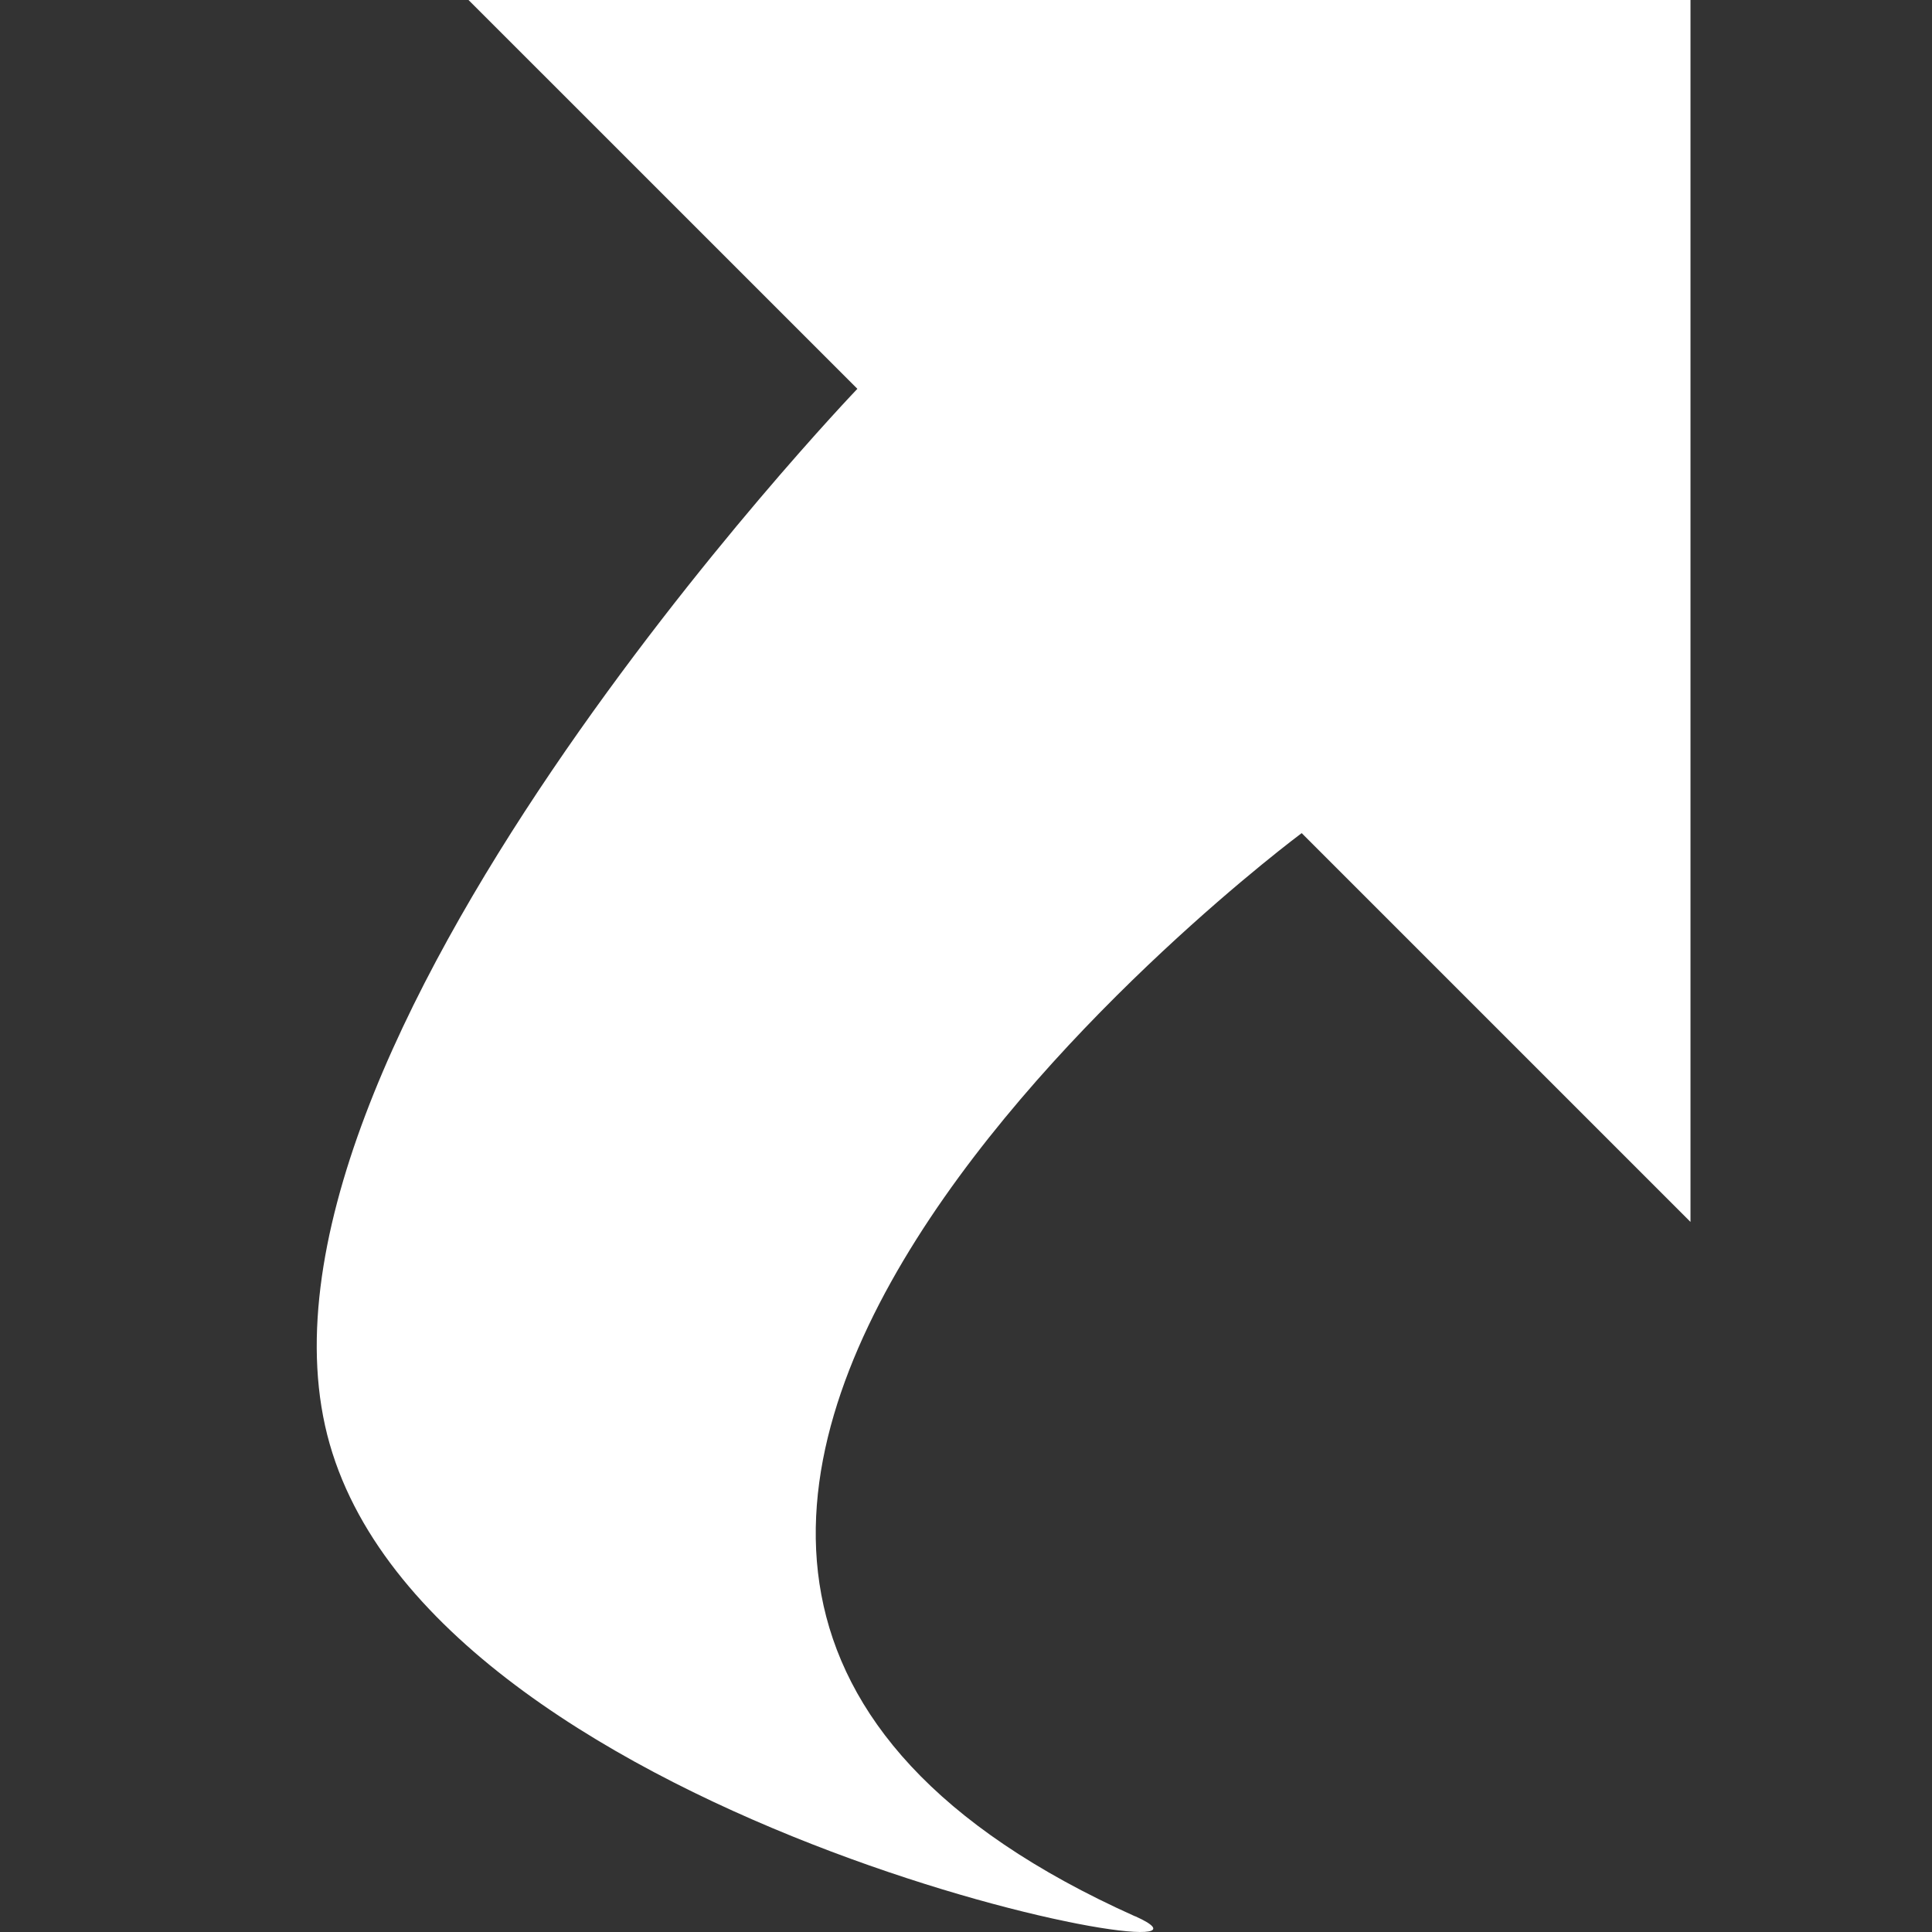 <?xml version="1.0" encoding="UTF-8"?><svg xmlns="http://www.w3.org/2000/svg" width="32" height="32" viewBox="0 0 32 32"><rect x="0" y="0" width="32" height="32" fill="#333333" stroke="none"/><path fill="#FFF" fill-rule="evenodd" d="M18.8 31.738c2.52 1.13-11.499-1.38-13.339-7.82-1.84-6.439 8.74-17.478 8.74-17.478L7.76 0H28v20.239l-6.44-6.44S5.461 25.76 18.8 31.74z"/></svg>